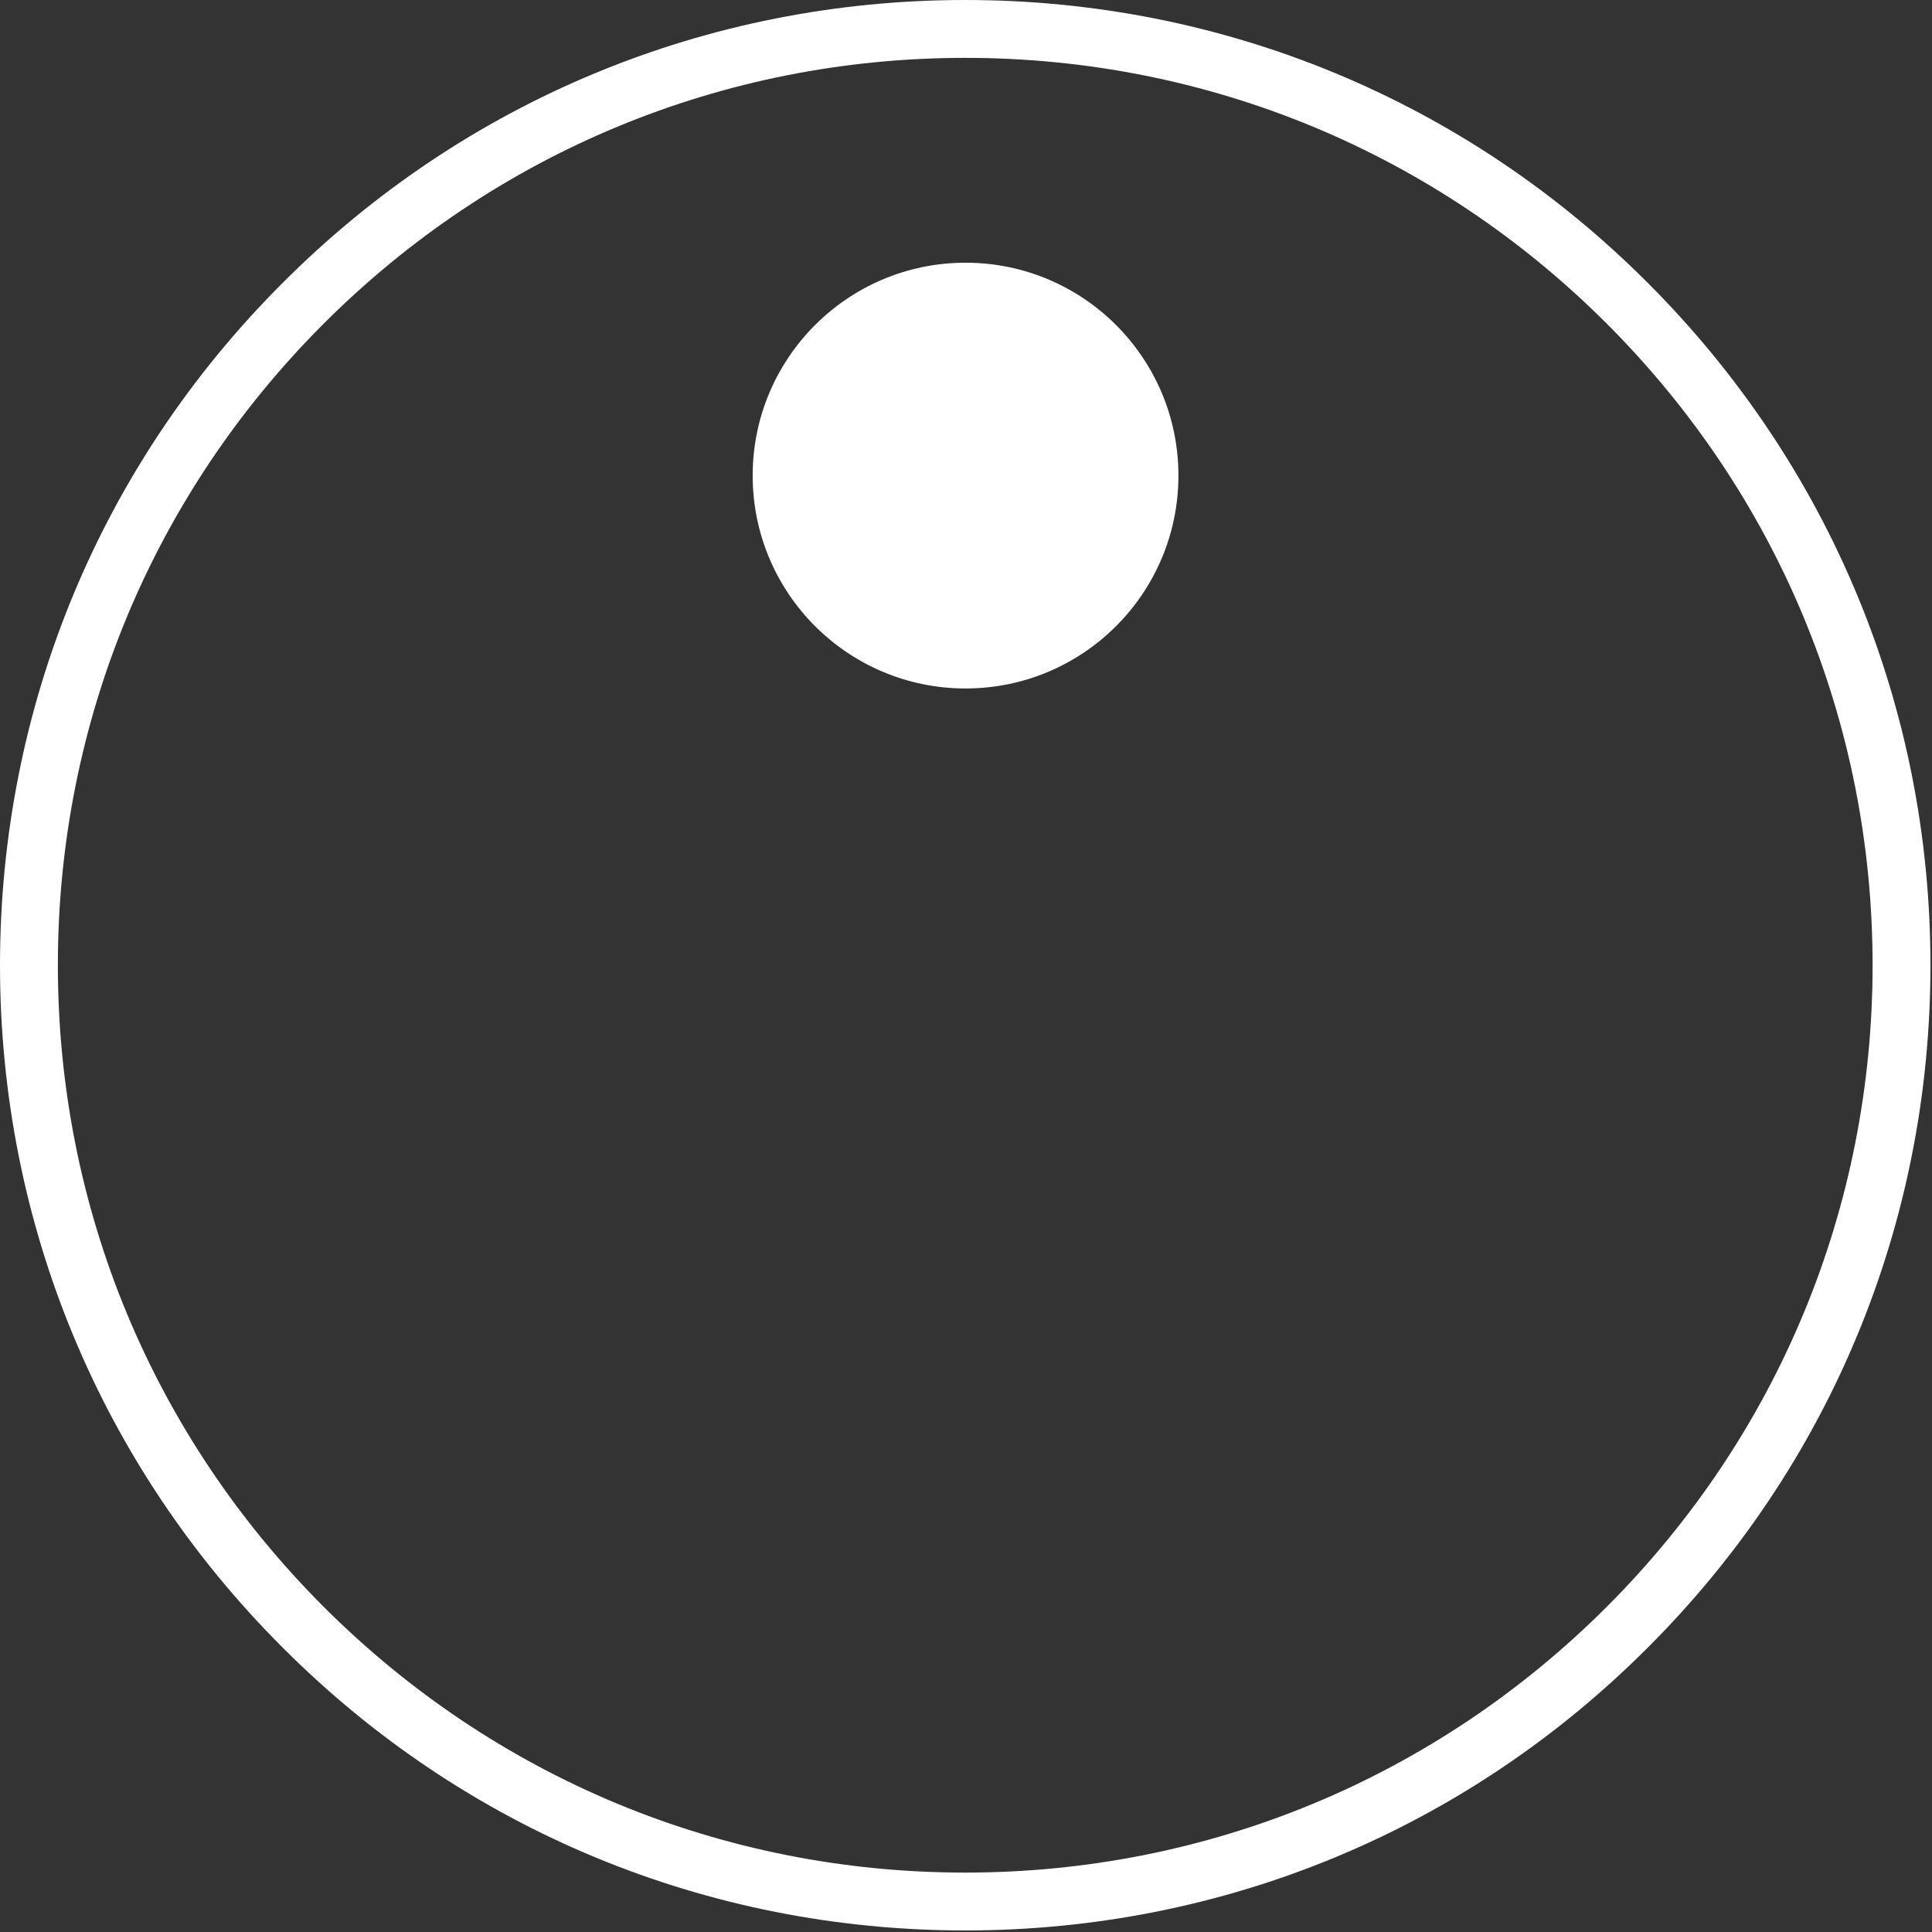 <svg xmlns="http://www.w3.org/2000/svg" xmlns:xlink="http://www.w3.org/1999/xlink" width="1080" zoomAndPan="magnify" viewBox="0 0 810 810" height="1080" preserveAspectRatio="xMidYMid meet" version="1.0"><rect x="0" y="0" width="810" height="810" fill="#333333" stroke="none"/><defs><clipPath id="id1"><path d="M 0 0 L 809.352 0 L 809.352 809.352 L 0 809.352 Z M 0 0 " clip-rule="nonzero"/></clipPath><clipPath id="id2"><path d="M 315.562 110.145 L 494.062 110.145 L 494.062 288.645 L 315.562 288.645 Z M 315.562 110.145 " clip-rule="nonzero"/></clipPath></defs><g clip-path="url(#id1)"><path fill="#ffffff" d="M 404.676 809.352 C 296.633 809.352 194.898 767.301 118.555 690.797 C 42.051 614.453 0 512.719 0 404.676 C 0 296.633 42.051 194.898 118.555 118.555 C 194.898 42.051 296.633 0 404.676 0 C 512.719 0 614.453 42.051 690.797 118.555 C 767.301 195.059 809.352 296.633 809.352 404.676 C 809.352 512.719 767.301 614.453 690.797 690.797 C 614.453 767.301 512.719 809.352 404.676 809.352 Z M 404.676 24.262 C 303.102 24.262 207.516 63.887 135.699 135.699 C 63.887 207.516 24.262 303.102 24.262 404.676 C 24.262 506.25 63.887 601.84 135.699 673.652 C 207.516 745.465 303.102 785.09 404.676 785.09 C 506.25 785.09 601.84 745.465 673.652 673.652 C 745.465 601.84 785.09 506.25 785.09 404.676 C 785.09 303.102 745.465 207.516 673.652 135.699 C 601.84 63.887 506.25 24.262 404.676 24.262 Z M 404.676 24.262 " fill-opacity="1" fill-rule="nonzero"/></g><g clip-path="url(#id2)"><path fill="#ffffff" d="M 404.812 110.145 C 355.523 110.145 315.562 150.105 315.562 199.395 C 315.562 248.688 355.523 288.645 404.812 288.645 C 454.105 288.645 494.062 248.688 494.062 199.395 C 494.062 150.105 454.105 110.145 404.812 110.145 " fill-opacity="1" fill-rule="nonzero"/></g></svg>